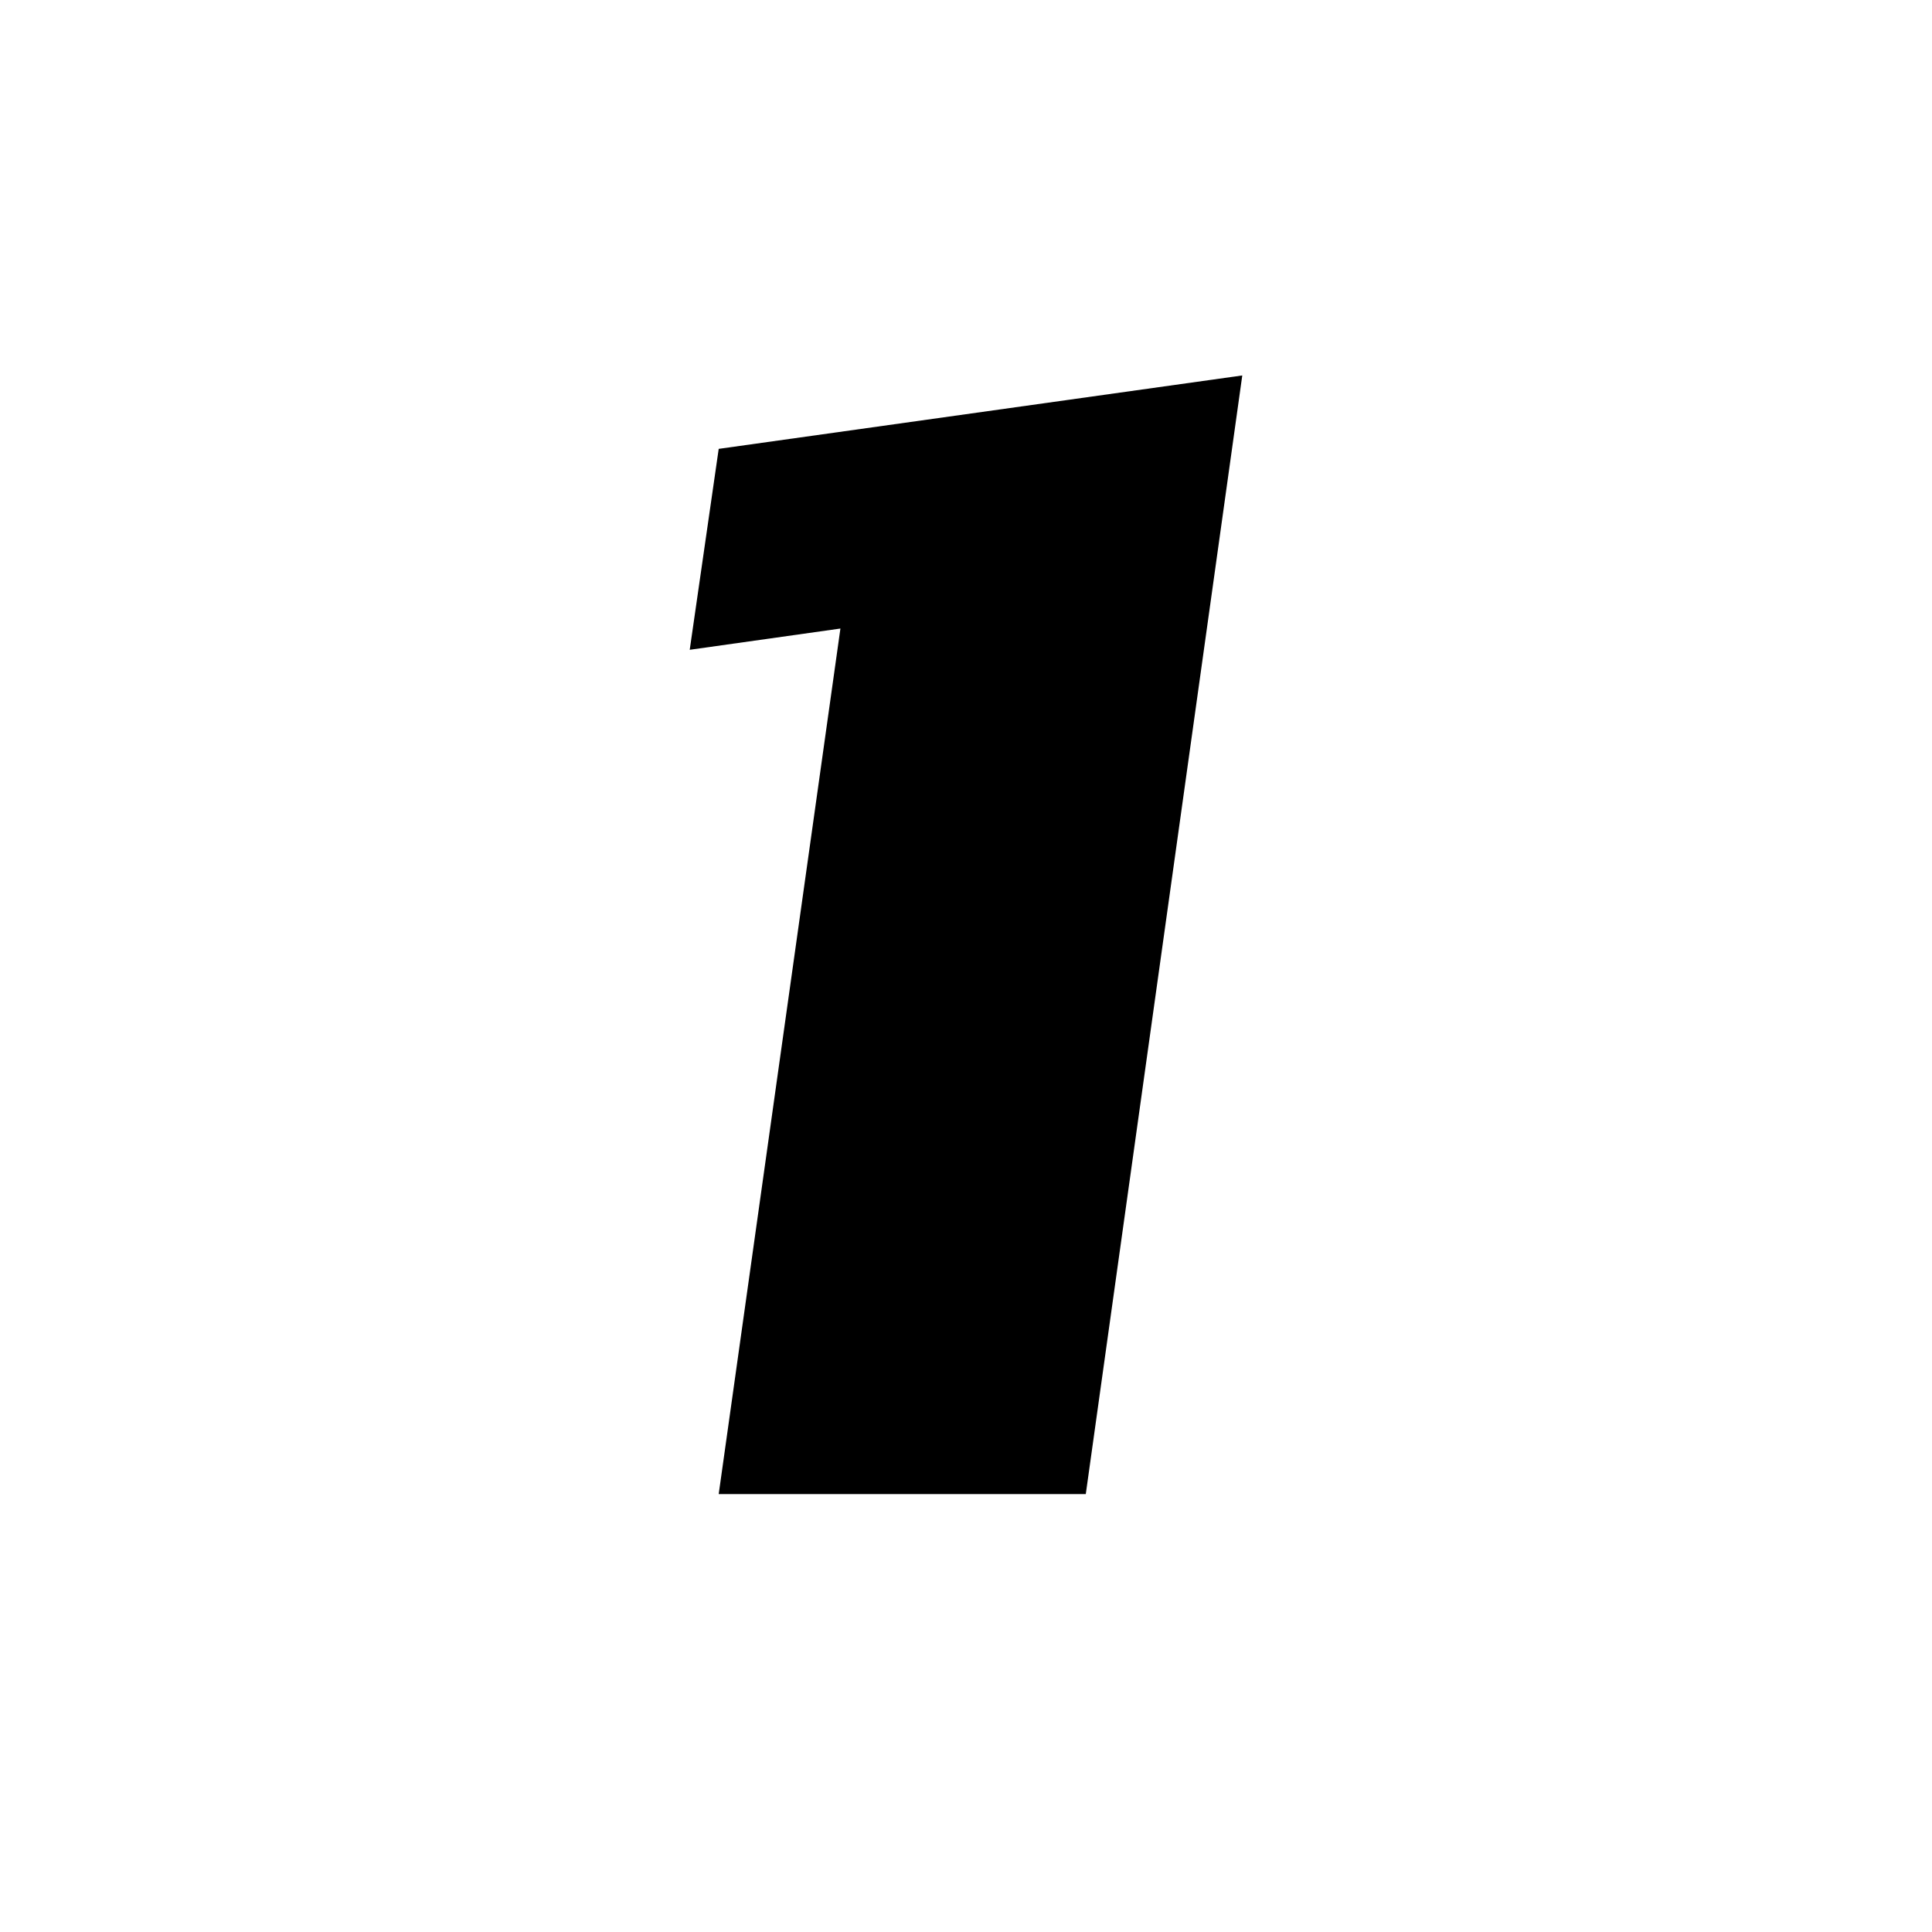 <?xml version="1.0" standalone="no"?><!DOCTYPE svg PUBLIC "-//W3C//DTD SVG 1.1//EN" "http://www.w3.org/Graphics/SVG/1.1/DTD/svg11.dtd"><svg t="1741150209714" class="icon" viewBox="0 0 1024 1024" version="1.1" xmlns="http://www.w3.org/2000/svg" p-id="1652" data-spm-anchor-id="a313x.search_index.0.i2.14903a81PTJrEn" xmlns:xlink="http://www.w3.org/1999/xlink" width="24" height="24"><path d="M575.488 791.893l82.944-592.896-277.504 38.912-15.36 106.496 79.872-11.264L380.928 791.893z" fill="#000000" p-id="1653"></path></svg>